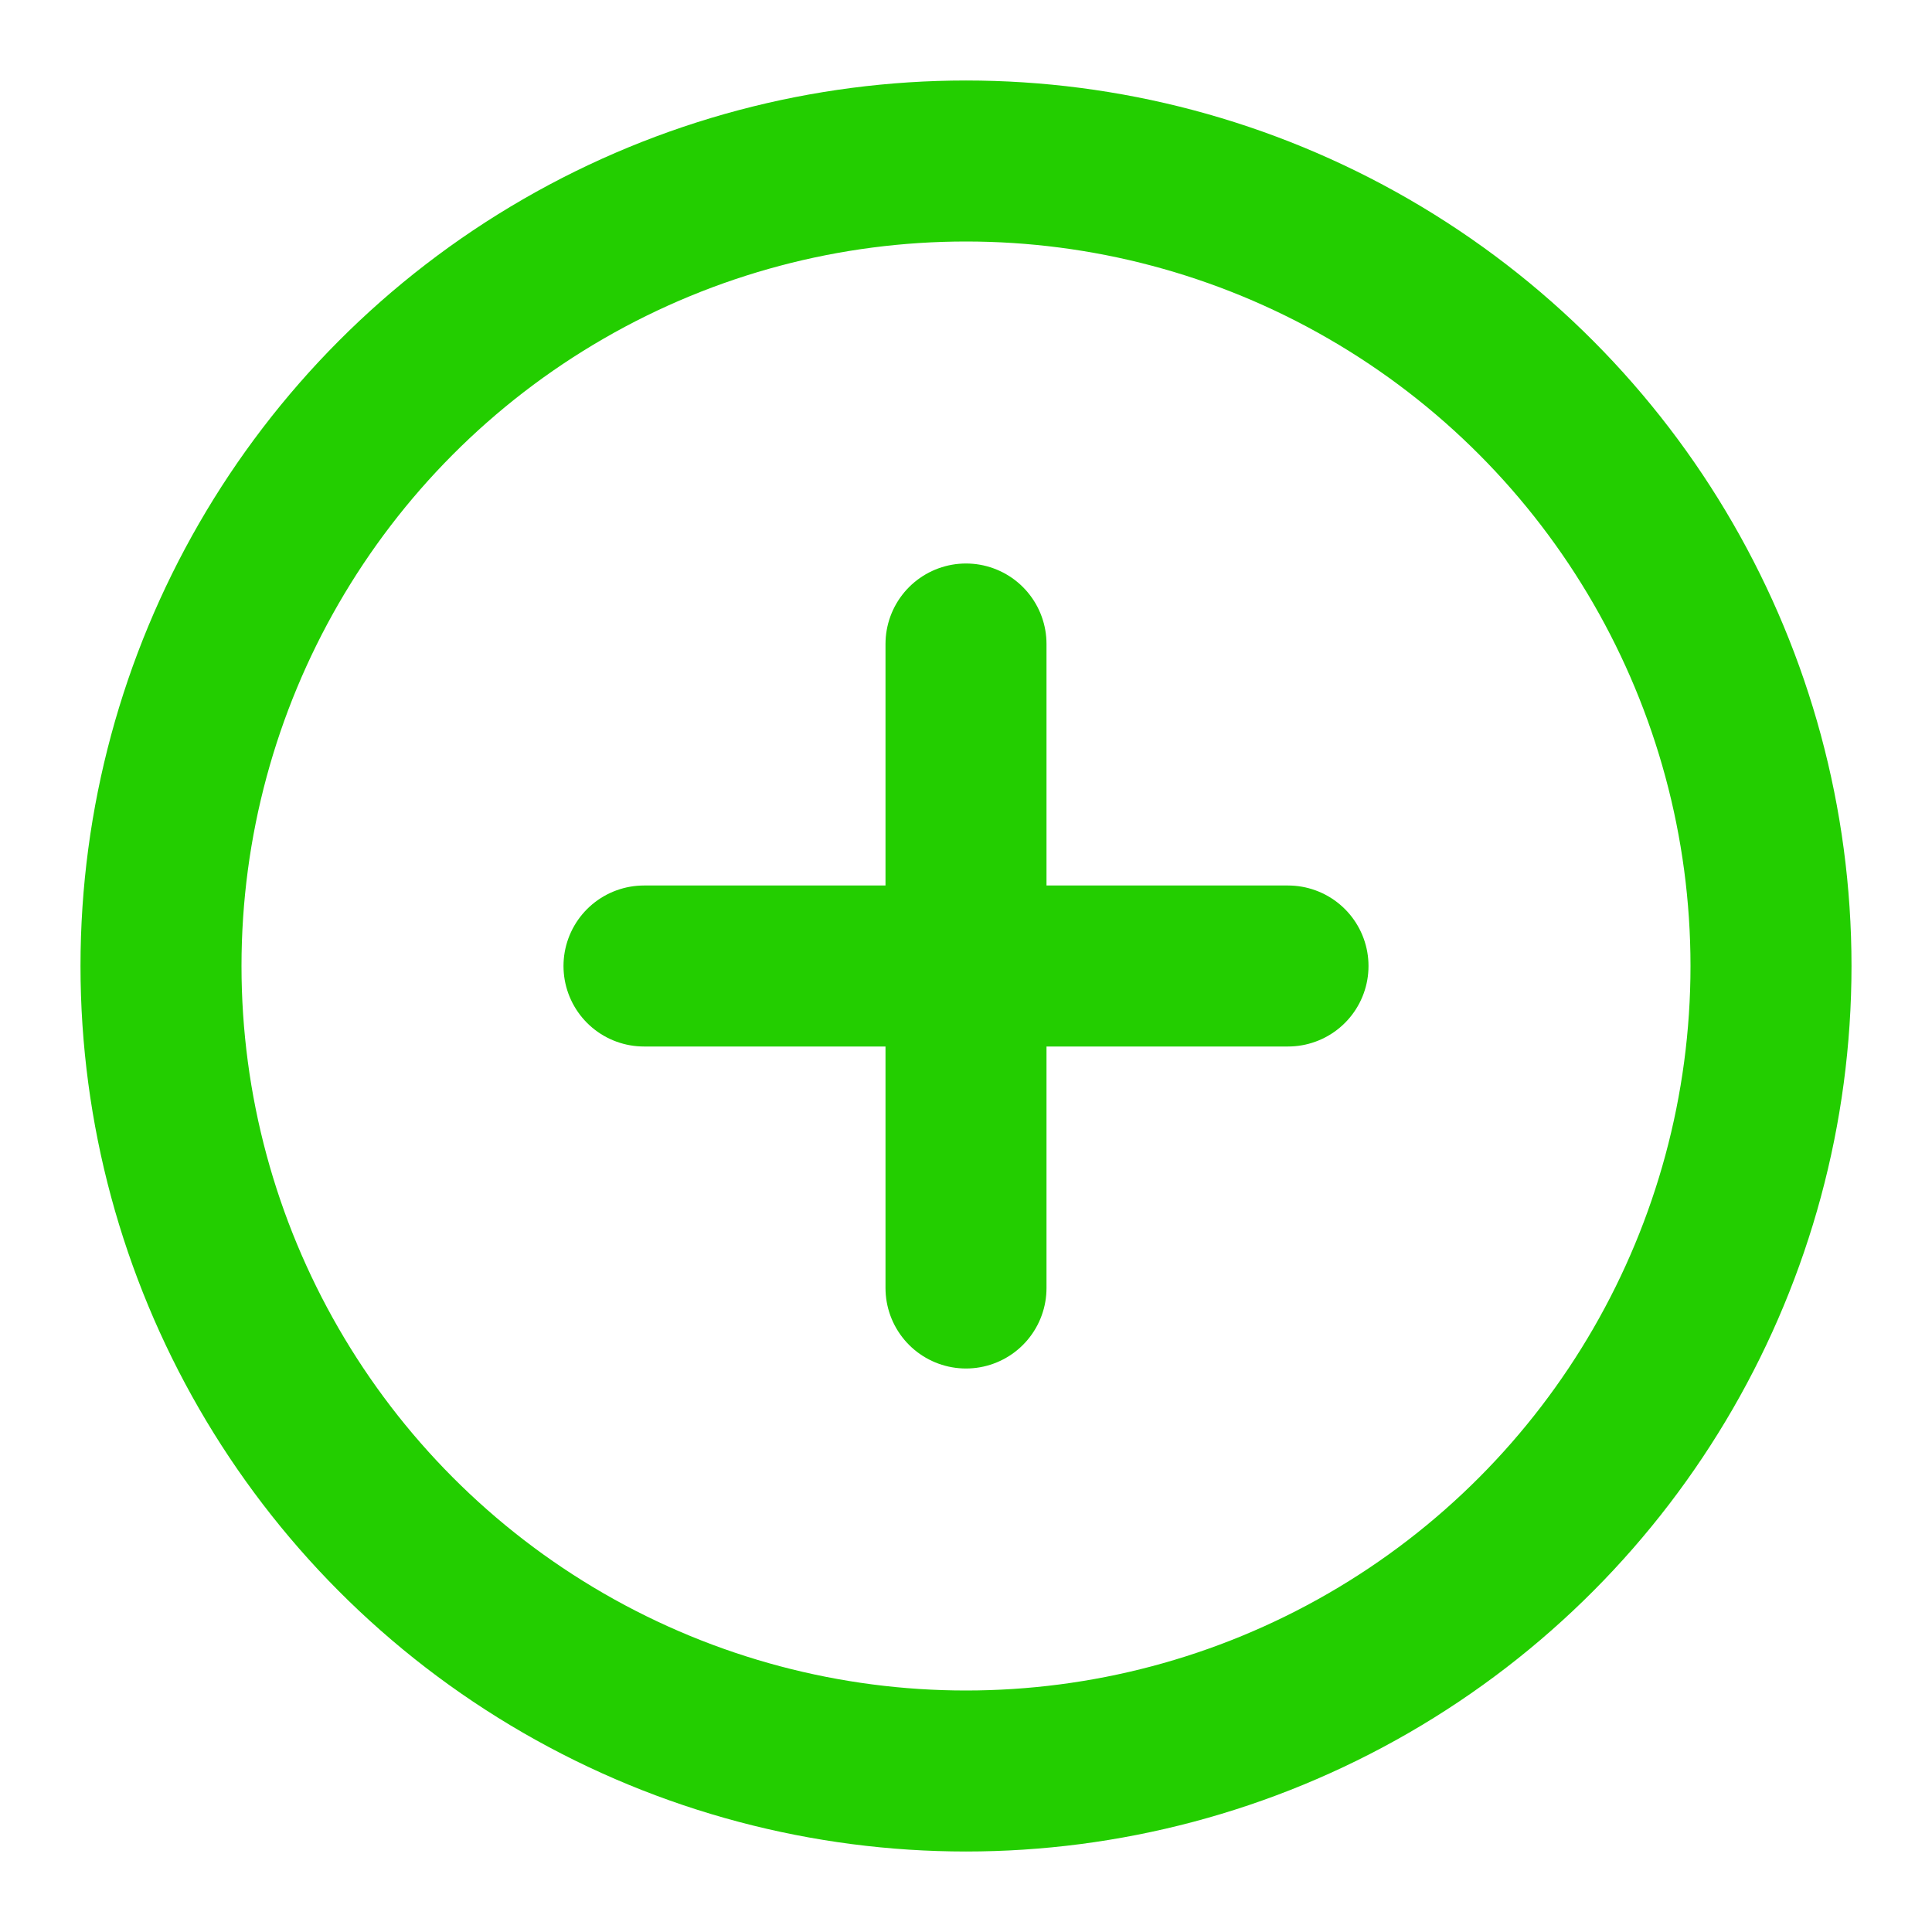 <svg xmlns="http://www.w3.org/2000/svg" width="30" height="30" viewBox="0 0 24 24" fill="none"
  stroke="#23CE00" stroke-width="2" stroke-linecap="round" stroke-linejoin="round"
  class="feather feather-plus-circle">
  <circle cx="12" cy="12" r="10"></circle>
  <line x1="12" y1="8" x2="12" y2="16"></line>
  <line x1="8" y1="12" x2="16" y2="12"></line>
</svg>